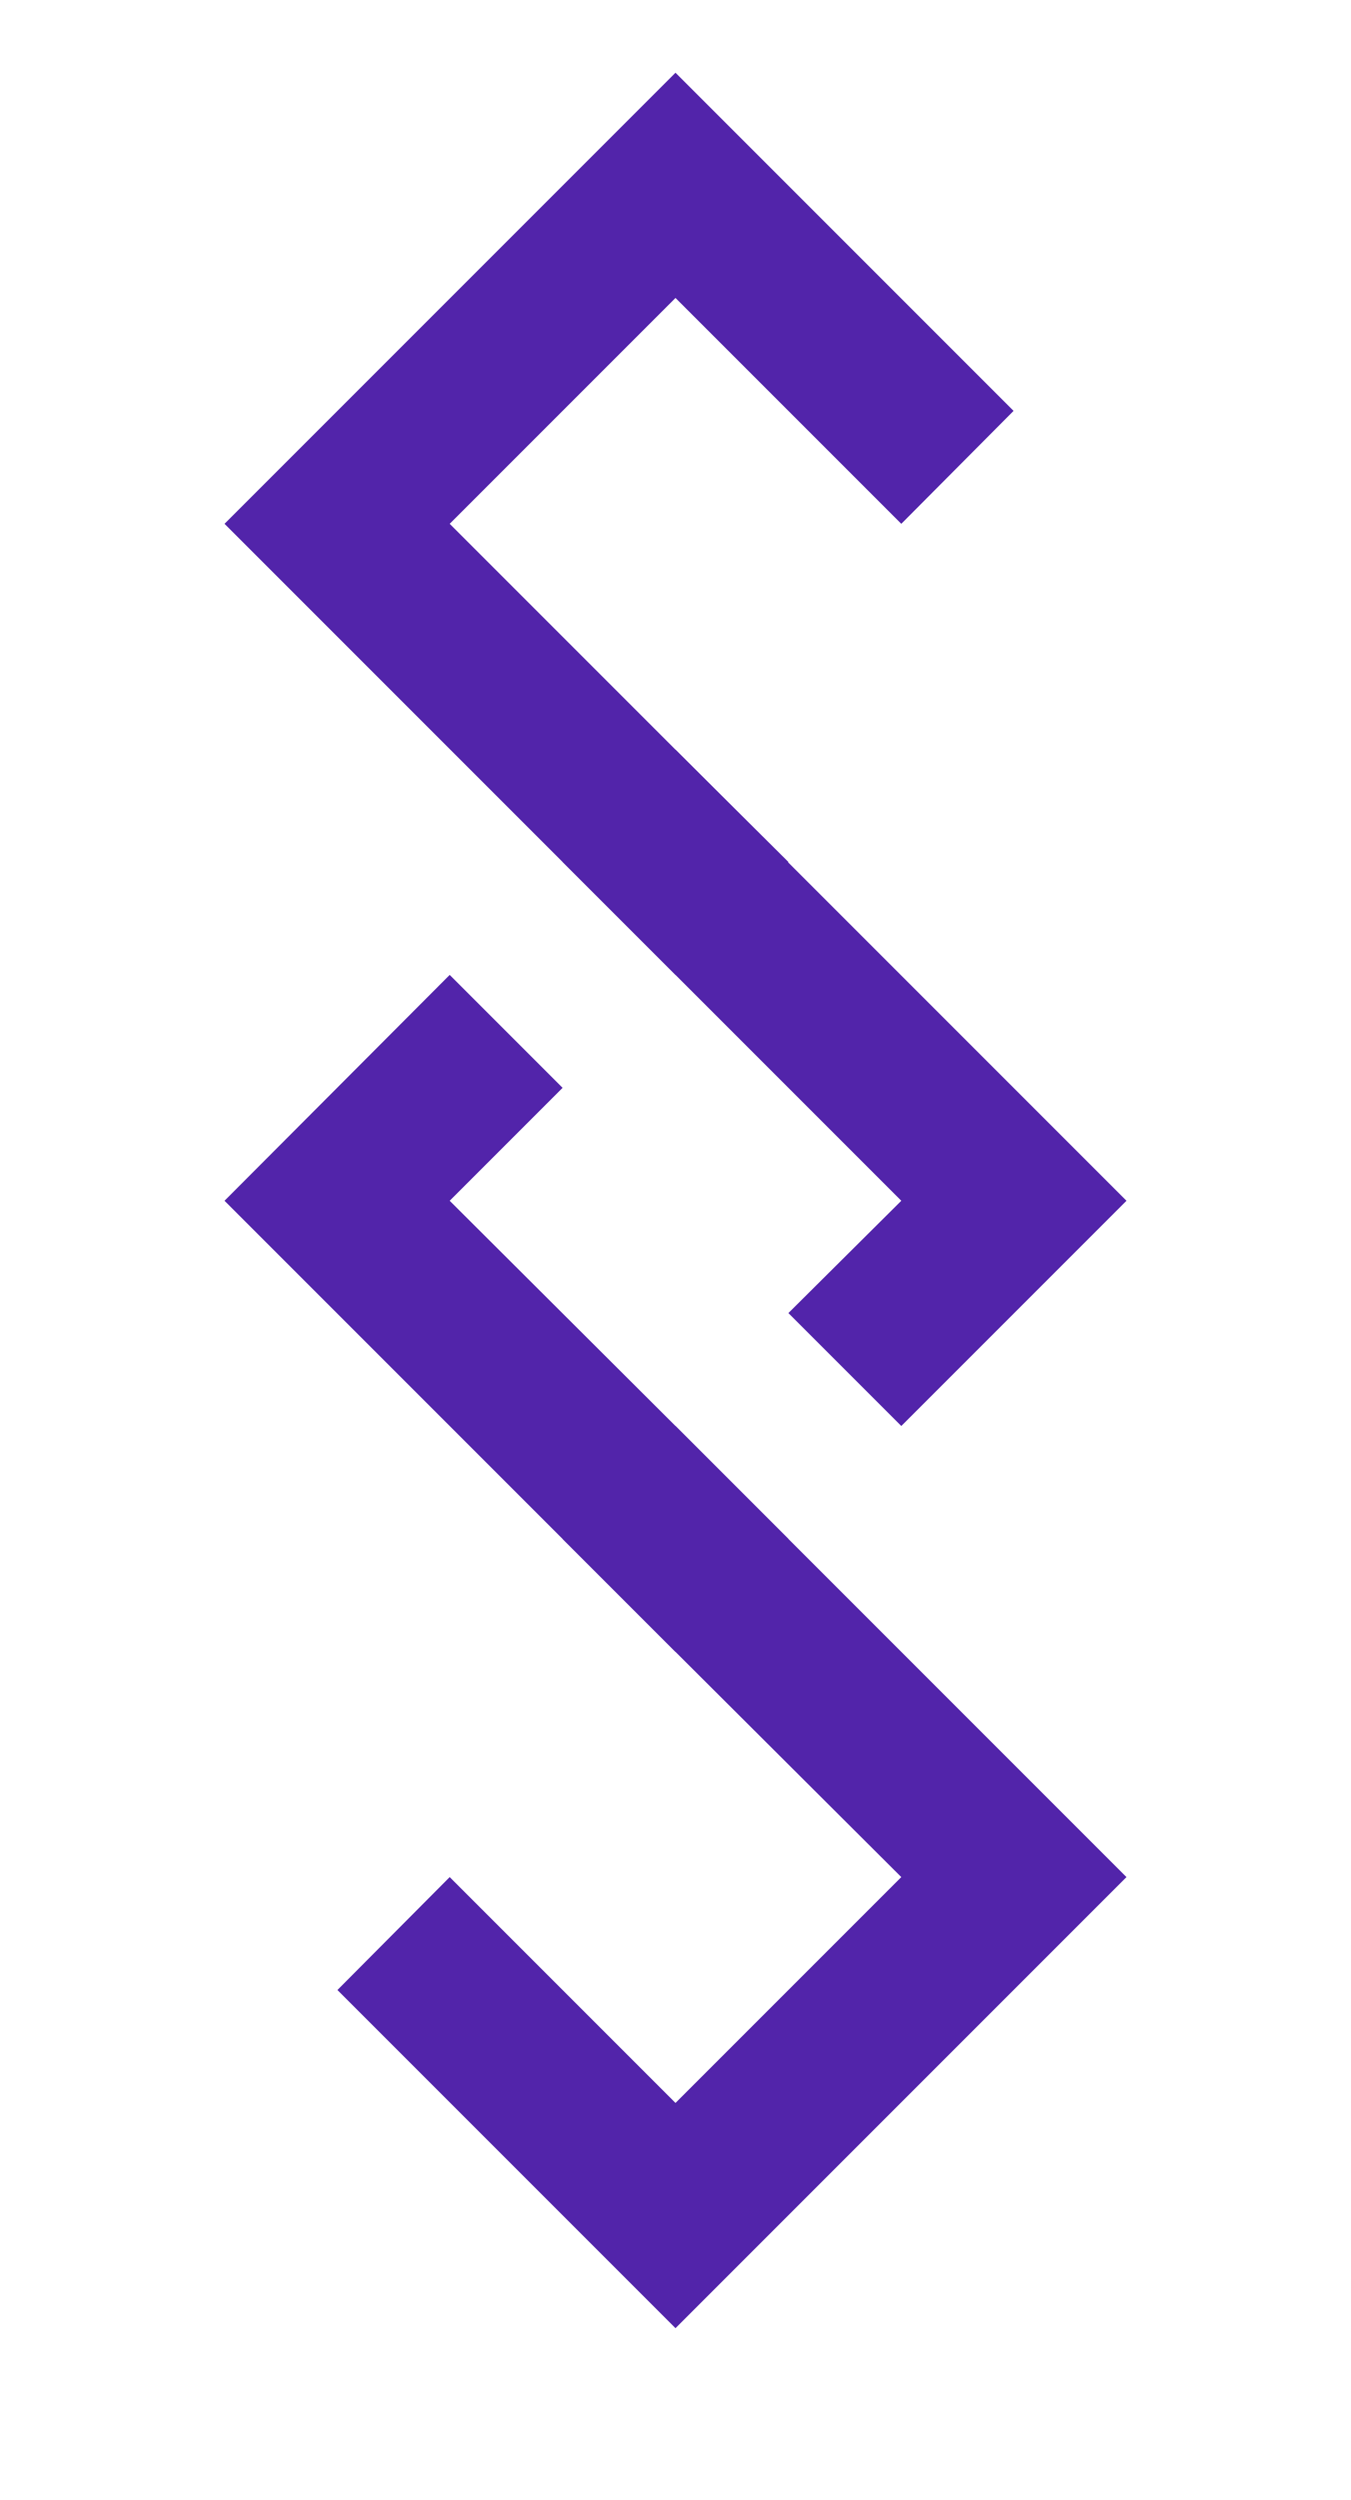 <?xml version="1.0" encoding="utf-8"?>
<!-- Generator: Adobe Illustrator 21.0.2, SVG Export Plug-In . SVG Version: 6.00 Build 0)  -->
<svg version="1.1" id="Warstwa_1" xmlns="http://www.w3.org/2000/svg" xmlns:xlink="http://www.w3.org/1999/xlink" x="0px" y="0px"
	 viewBox="0 0 211.8 391.8" style="enable-background:new 0 0 211.8 391.8;" xml:space="preserve">
<style type="text/css">
	.st0{fill:#5224AA;}
</style>
<g>
	<polygon class="st0" points="35.2,82.1 105.9,152.8 123.6,135.1 105.9,117.5 70.5,82.1 105.9,46.7 141.3,82.1 158.9,64.4 
		105.9,11.4 	"/>
	<polygon class="st0" points="88.2,241.2 105.9,258.9 141.3,294.2 105.9,329.6 70.5,294.2 52.9,311.9 105.9,364.9 176.6,294.2 
		105.9,223.5 	"/>
	<g>
		<polygon class="st0" points="70.5,188.2 88.2,170.5 70.5,152.8 35.2,188.2 105.9,258.9 123.6,241.2 105.9,223.5 		"/>
		<polygon class="st0" points="88.2,135.1 105.9,152.8 141.3,188.2 123.6,205.8 141.3,223.5 176.6,188.2 105.9,117.5 		"/>
	</g>
</g>
</svg>

